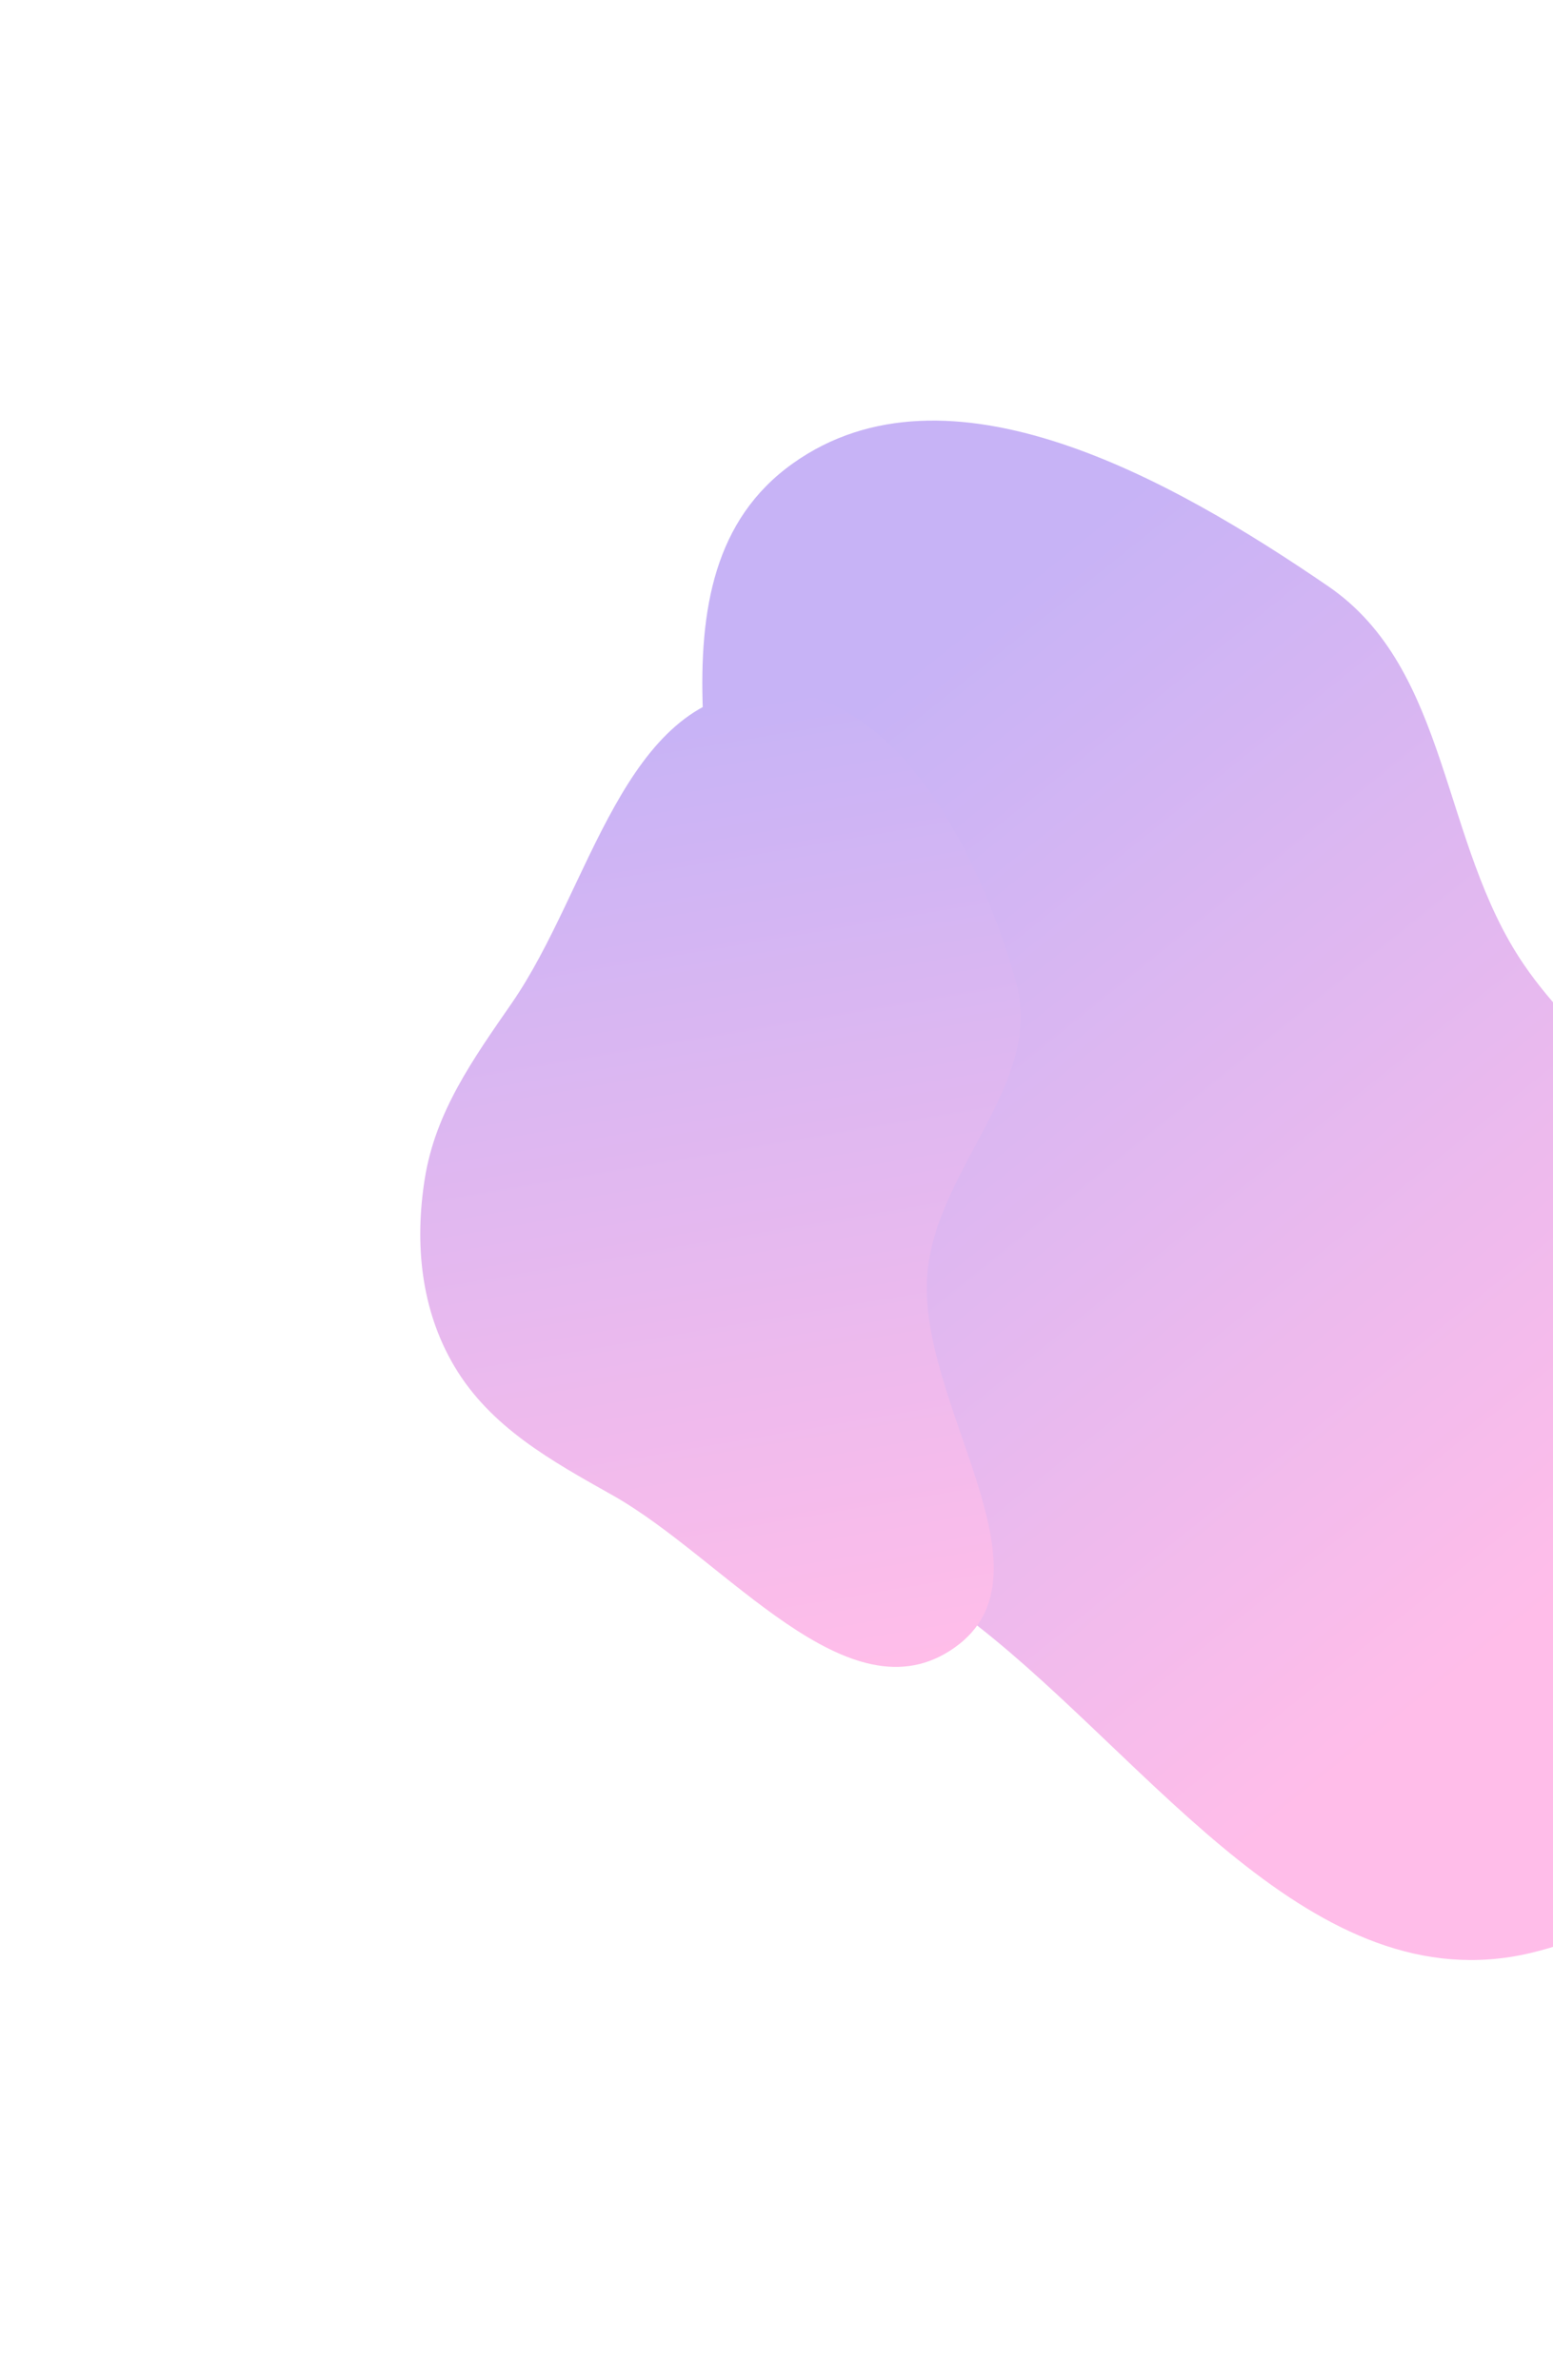 <svg width="1109" height="1700" viewBox="0 0 1109 1700" fill="none" xmlns="http://www.w3.org/2000/svg">
<g opacity="0.3" filter="url(#filter0_f_606_1054)">
<path fill-rule="evenodd" clip-rule="evenodd" d="M948.494 418.744C1035.37 478.27 1028.74 601.7 1088.06 688.716C1168.72 807.045 1349.38 864.931 1350.29 1008.14C1351.31 1169.22 1249.39 1358.28 1092.54 1395C937.663 1431.25 823.014 1258.86 697.684 1160.91C627.77 1106.27 571.48 1043.12 537.445 961.176C506.157 885.844 513.616 808.125 517.318 726.638C523.586 588.666 453.672 411.321 566.071 331.059C676.715 252.05 836.339 341.897 948.494 418.744Z" fill="url(#paint0_linear_606_1054)"/>
<path fill-rule="evenodd" clip-rule="evenodd" d="M681.636 1176.81C605.999 1230.35 518.155 1113.37 437.39 1067.94C393.411 1043.2 350.271 1019.33 324.517 975.943C300.538 935.542 295.979 888.438 303.309 842.032C310.889 794.045 337.902 756.36 365.516 716.389C421.792 634.929 445.243 497.708 544.157 493.402C639.484 489.251 699.265 608.946 725.375 700.721C745.986 773.171 669.211 833.739 662.32 908.747C653.8 1001.49 757.655 1123.01 681.636 1176.81Z" fill="url(#paint1_linear_606_1054)"/>
</g>
<defs>
<filter id="filter0_f_606_1054" x="0.113" y="0.403" width="1650.19" height="1699.52" filterUnits="userSpaceOnUse" color-interpolation-filters="sRGB">
<feFlood flood-opacity="0" result="BackgroundImageFix"/>
<feBlend mode="normal" in="SourceGraphic" in2="BackgroundImageFix" result="shape"/>
<feGaussianBlur stdDeviation="150" result="effect1_foregroundBlur_606_1054"/>
</filter>
<linearGradient id="paint0_linear_606_1054" x1="691.826" y1="438.252" x2="1200.52" y2="1070.6" gradientUnits="userSpaceOnUse">
<stop stop-color="#4200E1"/>
<stop offset="1" stop-color="#FF22B6"/>
</linearGradient>
<linearGradient id="paint1_linear_606_1054" x1="558.955" y1="492.577" x2="675.851" y2="1180.8" gradientUnits="userSpaceOnUse">
<stop stop-color="#4200E1"/>
<stop offset="1" stop-color="#FF22B6"/>
</linearGradient>
</defs>
</svg>
